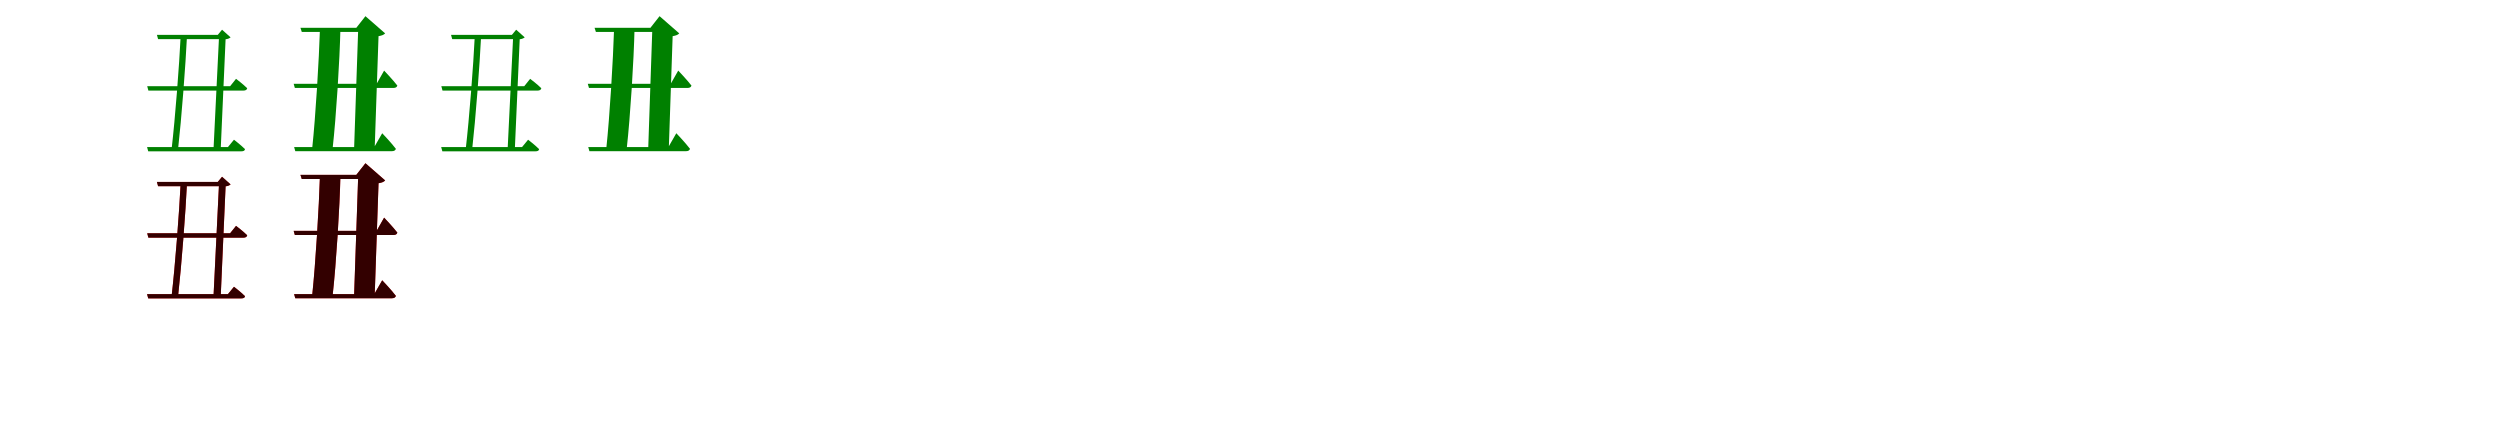 <?xml version="1.0" encoding="UTF-8"?>
<svg width="1700" height="300" xmlns="http://www.w3.org/2000/svg">
<rect width="100%" height="100%" fill="white"/>
<g fill="green" transform="translate(100 100) scale(0.1 -0.1)"><path d="M0.0 0.0 8.0 -29.0H641.0C655.0 -29.0 665.0 -25.0 666.0 -14.0C638.0 14.0 591.0 50.0 591.0 50.0L550.0 0.0ZM1.0 414.0 9.0 384.0H656.0C669.0 384.0 679.0 389.0 681.0 400.0C653.0 428.0 605.0 464.0 605.0 464.0L565.0 414.0ZM490.0 763.0 452.0 -13.0H501.0L534.0 733.0C551.0 735.0 561.0 740.0 568.0 746.0L510.0 798.0L481.0 763.0ZM67.0 763.0 75.0 734.0H521.0V763.0ZM229.0 763.0C219.0 556.0 191.0 192.0 167.0 -13.0H211.0C234.0 190.0 262.0 554.0 272.0 763.0Z"/></g>
<g fill="green" transform="translate(200 100) scale(0.1 -0.1)"><path d="M0.0 0.0 8.0 -28.0H666.0C679.0 -28.0 689.0 -23.0 692.0 -12.0C661.0 29.0 599.0 94.0 599.0 94.0L545.0 0.0ZM-3.0 430.0 5.0 402.0H676.0C689.0 402.0 699.0 407.0 702.0 418.0C672.0 457.0 612.0 520.0 612.0 520.0L561.0 430.0ZM436.0 811.0 408.0 -7.0H548.0L574.0 754.0C600.0 759.0 609.0 763.0 619.0 773.0L485.0 890.0L423.0 811.0ZM43.0 811.0 52.0 783.0H490.0V811.0ZM176.0 811.0C169.0 589.0 146.0 206.0 123.0 -8.0H262.0C286.0 206.0 310.0 586.0 315.0 811.0Z"/></g>
<g fill="green" transform="translate(300 100) scale(0.1 -0.1)"><path d="M0.0 0.0 8.0 -29.0H641.0C655.0 -29.0 665.0 -25.0 666.0 -14.0C638.0 14.0 591.0 50.0 591.0 50.0L550.0 0.0ZM1.0 414.0 9.0 384.0H656.0C669.0 384.0 679.0 389.0 681.0 400.0C653.0 428.0 605.0 464.0 605.0 464.0L565.0 414.0ZM490.0 763.0 452.0 -13.0H501.0L534.0 733.0C551.0 735.0 561.0 740.0 568.0 746.0L510.0 798.0L481.0 763.0ZM67.0 763.0 75.0 734.0H521.0V763.0ZM229.0 763.0C219.0 556.0 191.0 192.0 167.0 -13.0H211.0C234.0 190.0 262.0 554.0 272.0 763.0Z"/></g>
<g fill="green" transform="translate(400 100) scale(0.1 -0.1)"><path d="M0.0 0.0 8.0 -28.0H666.0C679.0 -28.0 689.0 -23.0 692.0 -12.0C661.0 29.0 599.0 94.0 599.0 94.0L545.0 0.0ZM-3.0 430.0 5.0 402.0H676.0C689.0 402.0 699.0 407.0 702.0 418.0C672.0 457.0 612.0 520.0 612.0 520.0L561.0 430.0ZM436.0 811.0 408.0 -7.0H548.0L574.0 754.0C600.0 759.0 609.0 763.0 619.0 773.0L485.0 890.0L423.0 811.0ZM43.0 811.0 52.0 783.0H490.0V811.0ZM176.0 811.0C169.0 589.0 146.0 206.0 123.0 -8.0H262.0C286.0 206.0 310.0 586.0 315.0 811.0Z"/></g>
<g fill="red" transform="translate(100 200) scale(0.1 -0.1)"><path d="M0.0 0.0 8.0 -29.0H641.0C655.0 -29.0 665.0 -25.0 666.0 -14.0C638.0 14.0 591.0 50.0 591.0 50.0L550.0 0.0ZM1.0 414.0 9.0 384.0H656.0C669.0 384.0 679.0 389.0 681.0 400.0C653.0 428.0 605.0 464.0 605.0 464.0L565.0 414.0ZM490.0 763.0 452.0 -13.0H501.0L534.0 733.0C551.0 735.0 561.0 740.0 568.0 746.0L510.0 798.0L481.0 763.0ZM67.0 763.0 75.0 734.0H521.0V763.0ZM229.0 763.0C219.0 556.0 191.0 192.0 167.0 -13.0H211.0C234.0 190.0 262.0 554.0 272.0 763.0Z"/></g>
<g fill="black" opacity=".8" transform="translate(100 200) scale(0.1 -0.1)"><path d="M0.0 0.0 8.0 -29.0H641.0C655.0 -29.0 665.0 -25.0 666.0 -14.0C638.0 14.0 591.0 50.0 591.0 50.0L550.0 0.0ZM1.0 414.0 9.0 384.0H656.0C669.0 384.0 679.0 389.0 681.0 400.0C653.0 428.0 605.0 464.0 605.0 464.0L565.0 414.0ZM490.0 763.0 452.0 -13.0H501.0L534.0 733.0C551.0 735.0 561.0 740.0 568.0 746.0L510.0 798.0L481.0 763.0ZM67.0 763.0 75.0 734.0H521.0V763.0ZM229.0 763.0C219.0 556.0 191.0 192.0 167.0 -13.0H211.0C234.0 190.0 262.0 554.0 272.0 763.0Z"/></g>
<g fill="red" transform="translate(200 200) scale(0.1 -0.1)"><path d="M0.0 0.0 8.0 -28.0H666.0C679.0 -28.0 689.0 -23.0 692.0 -12.0C661.0 29.0 599.0 94.0 599.0 94.0L545.0 0.0ZM-3.0 430.0 5.0 402.0H676.0C689.0 402.0 699.0 407.0 702.0 418.0C672.0 457.0 612.0 520.0 612.0 520.0L561.0 430.0ZM436.0 811.0 408.0 -7.0H548.0L574.0 754.0C600.0 759.0 609.0 763.0 619.0 773.0L485.0 890.0L423.0 811.0ZM43.0 811.0 52.0 783.0H490.0V811.0ZM176.0 811.0C169.0 589.0 146.0 206.0 123.0 -8.0H262.0C286.0 206.0 310.0 586.0 315.0 811.0Z"/></g>
<g fill="black" opacity=".8" transform="translate(200 200) scale(0.1 -0.1)"><path d="M0.0 0.0 8.0 -28.0H666.0C679.0 -28.0 689.0 -23.0 692.0 -12.0C661.0 29.0 599.0 94.0 599.0 94.0L545.0 0.0ZM-3.0 430.0 5.0 402.0H676.0C689.0 402.0 699.0 407.0 702.0 418.0C672.0 457.0 612.0 520.0 612.0 520.0L561.0 430.0ZM436.0 811.0 408.0 -7.0H548.0L574.0 754.0C600.0 759.0 609.0 763.0 619.0 773.0L485.0 890.0L423.0 811.0ZM43.0 811.0 52.0 783.0H490.0V811.0ZM176.0 811.0C169.0 589.0 146.0 206.0 123.0 -8.0H262.0C286.0 206.0 310.0 586.0 315.0 811.0Z"/></g>
</svg>
